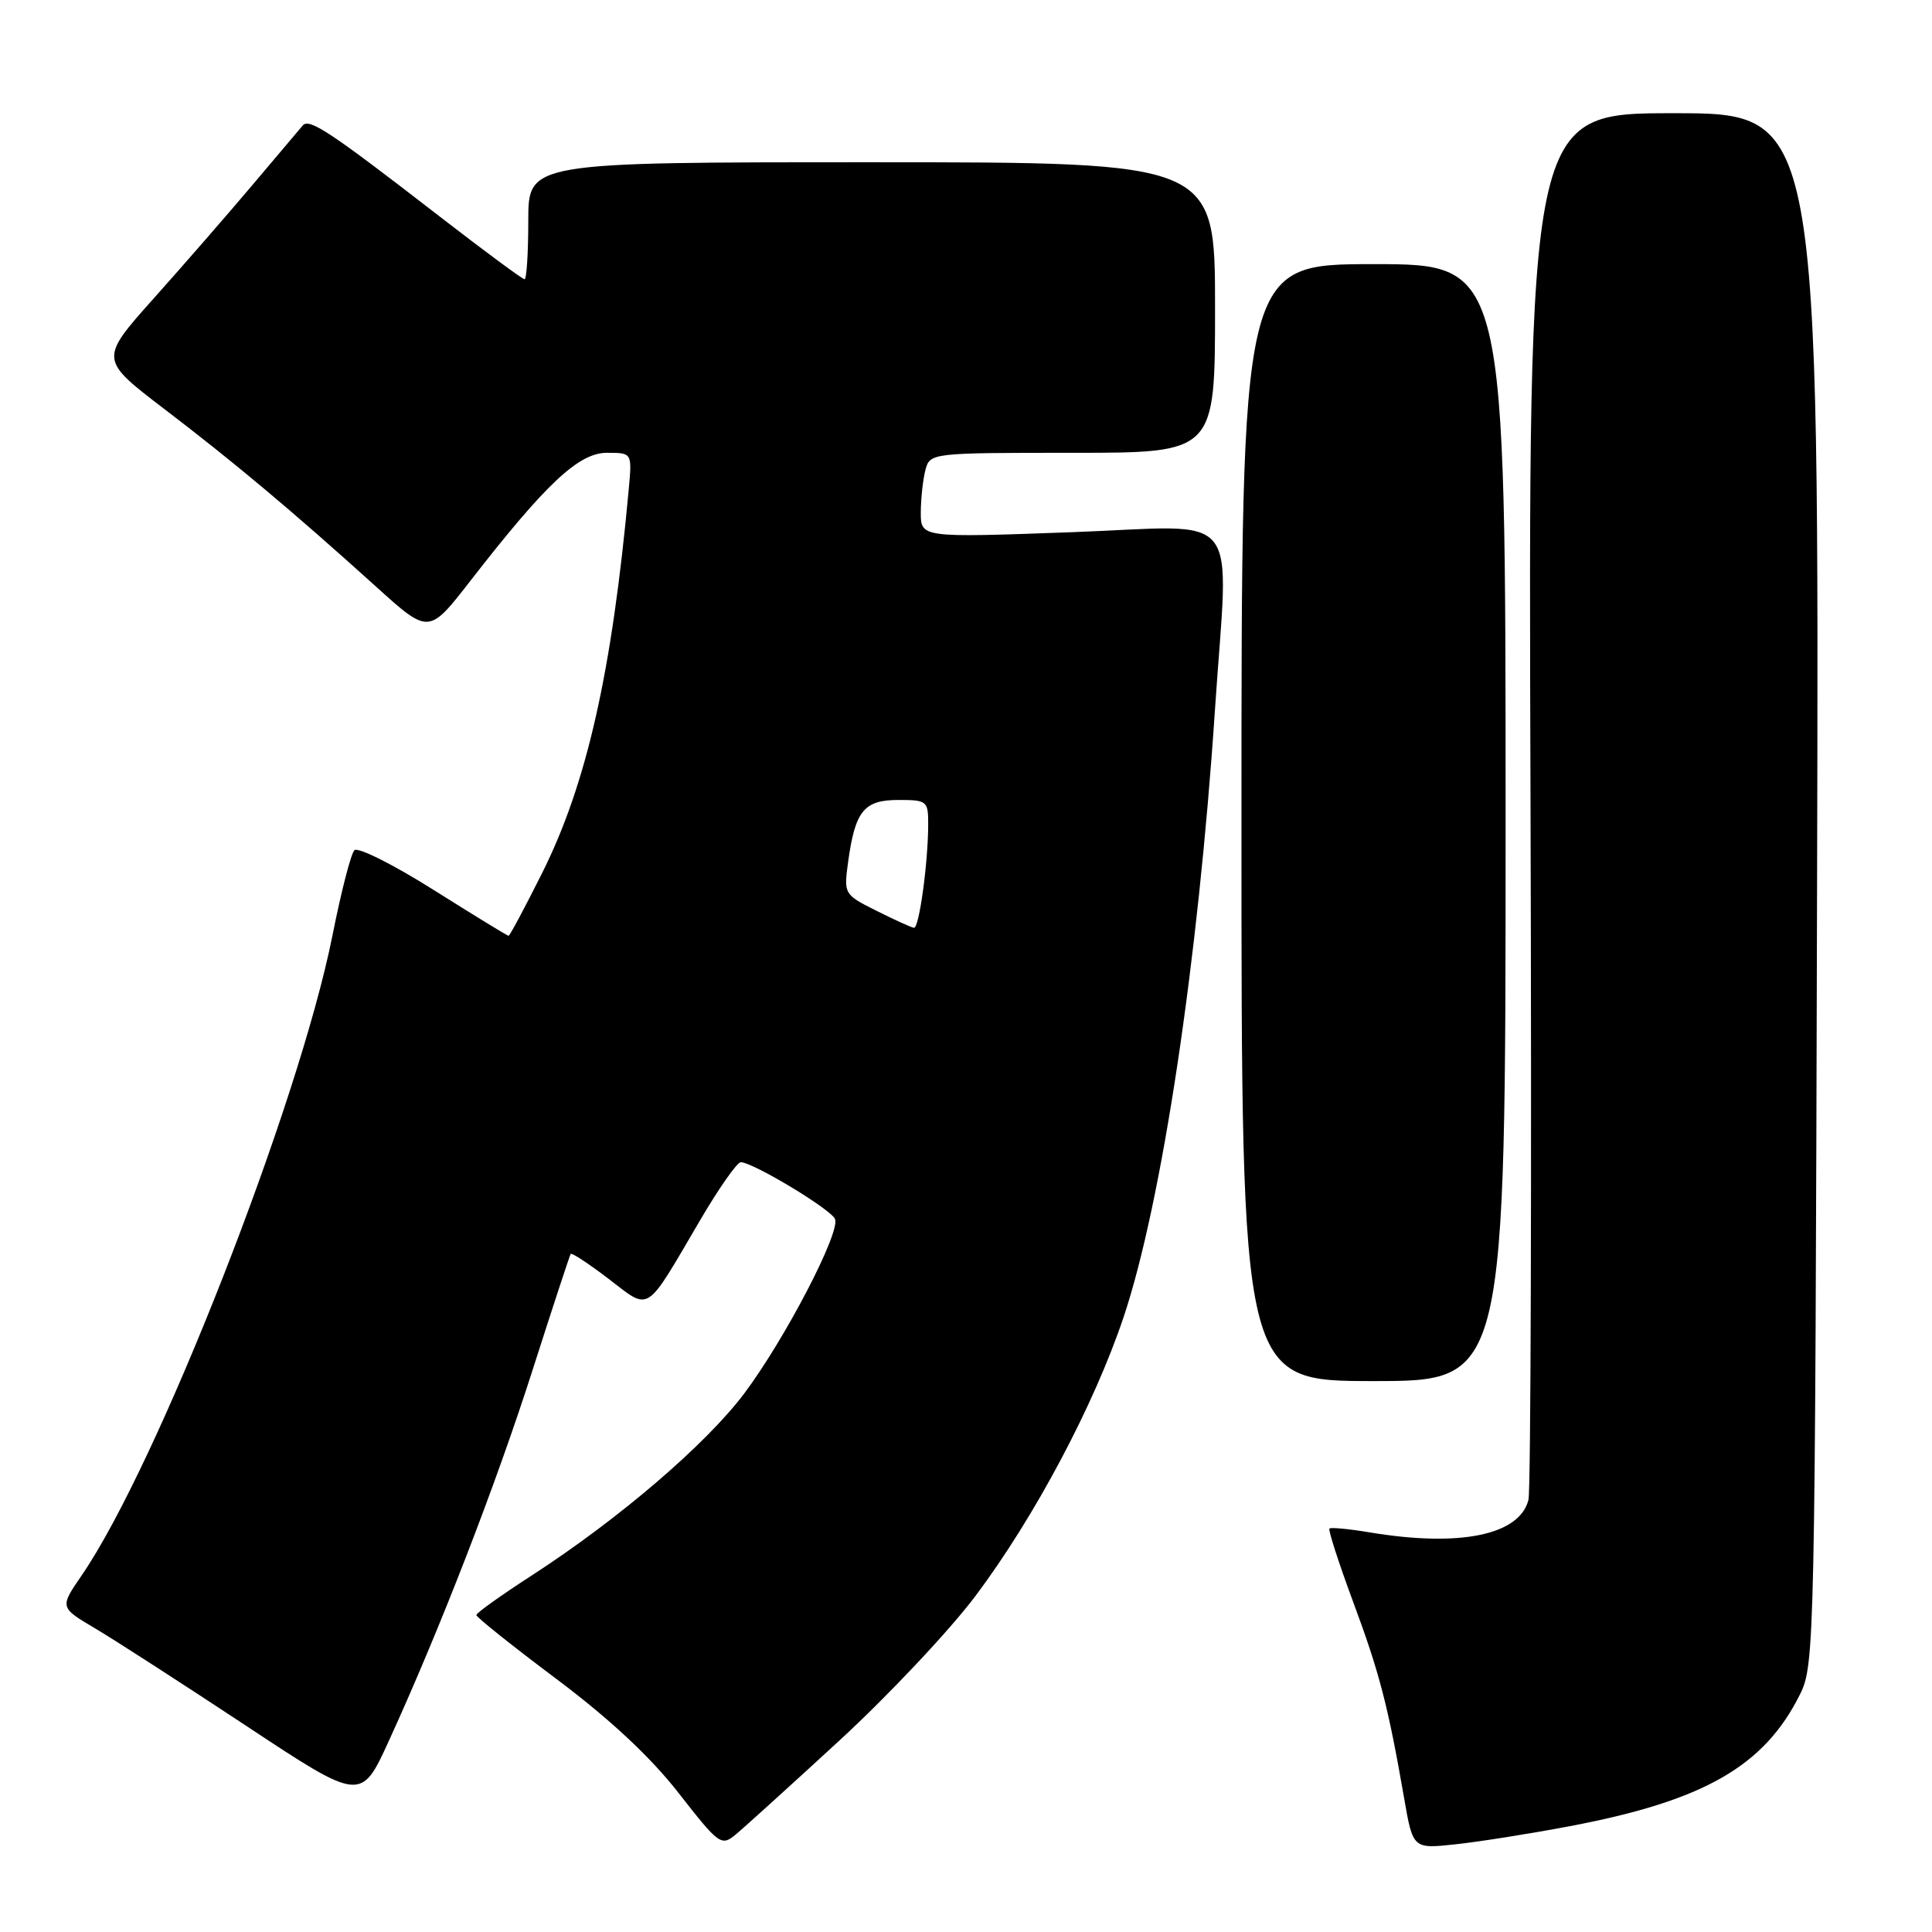 <?xml version="1.0" encoding="UTF-8" standalone="no"?>
<!DOCTYPE svg PUBLIC "-//W3C//DTD SVG 1.1//EN" "http://www.w3.org/Graphics/SVG/1.1/DTD/svg11.dtd" >
<svg xmlns="http://www.w3.org/2000/svg" xmlns:xlink="http://www.w3.org/1999/xlink" version="1.1" viewBox="0 0 256 256">
 <g >
 <path fill="currentColor"
d=" M 111.28 230.58 C 117.76 224.61 125.86 216.00 129.28 211.44 C 137.11 201.00 144.99 186.15 148.89 174.50 C 153.95 159.38 158.76 127.44 160.98 94.17 C 162.80 66.87 165.05 69.68 142.00 70.52 C 122.00 71.25 122.00 71.25 122.01 67.88 C 122.02 66.02 122.30 63.49 122.63 62.25 C 123.23 60.02 123.38 60.00 142.12 60.00 C 161.00 60.00 161.00 60.00 161.00 40.75 C 161.00 21.50 161.00 21.50 115.50 21.50 C 70.00 21.50 70.00 21.50 70.00 29.25 C 70.00 33.51 69.78 37.00 69.50 37.00 C 69.23 37.00 64.17 33.26 58.25 28.68 C 43.70 17.42 40.97 15.61 40.11 16.63 C 39.70 17.11 36.71 20.65 33.46 24.50 C 30.21 28.35 24.31 35.13 20.35 39.56 C 13.16 47.62 13.16 47.62 21.83 54.24 C 31.11 61.32 38.75 67.73 49.87 77.77 C 56.82 84.05 56.82 84.05 62.30 77.00 C 72.34 64.07 76.68 60.00 80.42 60.00 C 83.75 60.00 83.75 60.00 83.32 64.75 C 81.09 89.08 77.76 103.86 71.80 115.75 C 69.53 120.29 67.54 124.00 67.39 124.00 C 67.23 124.00 62.76 121.26 57.44 117.91 C 52.13 114.56 47.41 112.20 46.96 112.66 C 46.50 113.12 45.19 118.21 44.05 123.97 C 39.58 146.34 20.86 194.12 10.82 208.75 C 7.91 212.99 7.91 212.99 12.57 215.75 C 15.13 217.26 24.11 223.06 32.53 228.62 C 47.84 238.75 47.84 238.75 51.55 230.62 C 58.33 215.79 65.73 196.68 70.58 181.50 C 73.22 173.25 75.49 166.34 75.62 166.15 C 75.75 165.96 78.02 167.45 80.65 169.46 C 86.23 173.72 85.40 174.25 92.73 161.75 C 95.22 157.49 97.67 154.00 98.15 154.00 C 99.76 154.00 110.17 160.27 110.65 161.54 C 111.35 163.35 103.97 177.51 98.61 184.65 C 93.53 191.40 82.02 201.26 70.53 208.71 C 66.46 211.34 63.12 213.72 63.12 214.00 C 63.11 214.28 67.87 218.08 73.70 222.45 C 80.79 227.77 86.15 232.76 89.90 237.56 C 95.29 244.46 95.57 244.67 97.50 243.07 C 98.60 242.16 104.80 236.54 111.28 230.58 Z  M 208.00 241.98 C 225.80 238.61 233.79 234.03 238.53 224.47 C 240.44 220.61 240.51 217.62 240.77 117.75 C 241.04 15.00 241.04 15.00 221.77 15.00 C 202.50 15.00 202.50 15.00 202.80 105.75 C 202.96 155.66 202.84 197.50 202.53 198.73 C 201.36 203.41 193.44 205.04 181.50 203.05 C 178.75 202.59 176.34 202.36 176.16 202.54 C 175.97 202.71 177.37 207.05 179.27 212.18 C 182.78 221.61 183.93 226.03 186.05 238.25 C 187.22 244.99 187.22 244.99 192.86 244.38 C 195.96 244.05 202.78 242.97 208.00 241.98 Z  M 199.50 109.00 C 199.50 35.00 199.50 35.00 182.00 35.00 C 164.50 35.00 164.50 35.00 164.50 109.00 C 164.50 183.00 164.50 183.00 182.00 183.00 C 199.50 183.00 199.50 183.00 199.50 109.00 Z  M 116.15 120.69 C 111.83 118.53 111.80 118.47 112.38 114.21 C 113.31 107.44 114.48 106.00 119.04 106.00 C 122.84 106.00 123.00 106.13 122.99 109.25 C 122.98 114.34 121.79 123.01 121.11 122.94 C 120.77 122.90 118.54 121.89 116.15 120.69 Z "/>
</g>
</svg>